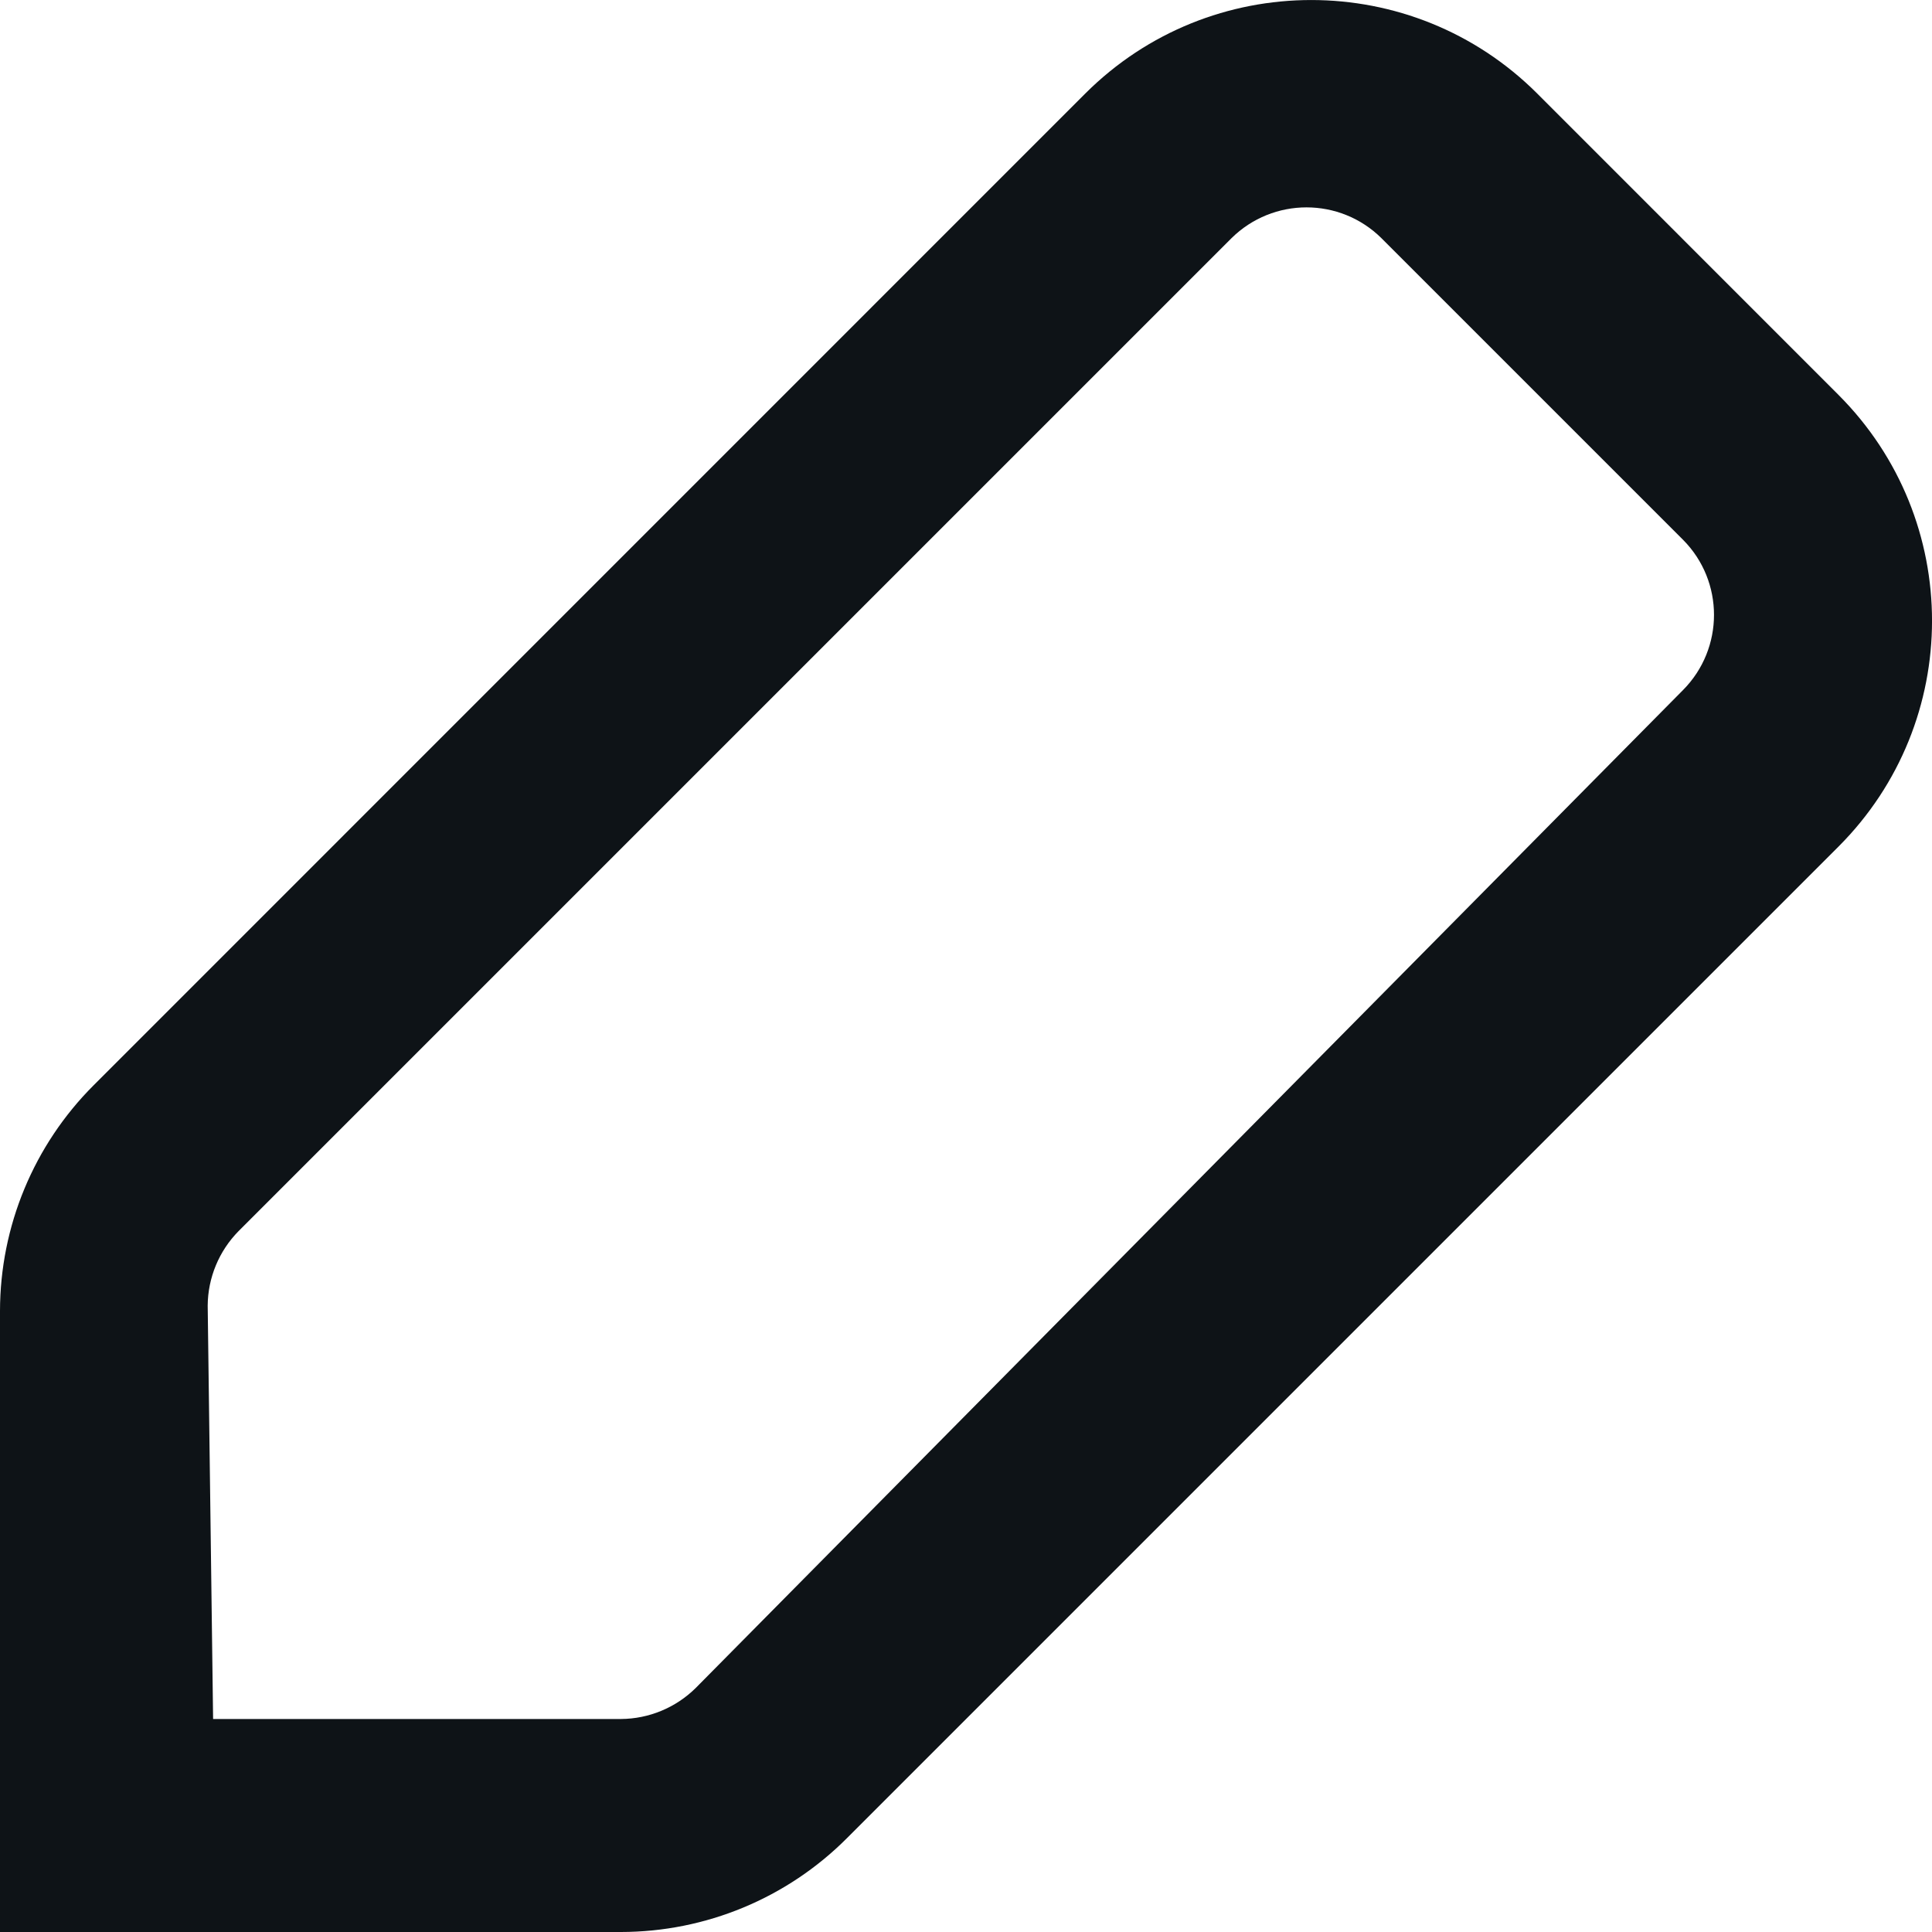 <svg width="20" height="20" viewBox="0 0 20 20" fill="none" xmlns="http://www.w3.org/2000/svg">
<path fill-rule="evenodd" clip-rule="evenodd" d="M19.032 8.764L8.766 19.03C8.147 19.65 7.306 19.999 6.429 20H0V13.571C0.001 12.694 0.35 11.853 0.97 11.234L11.236 0.967C12.528 -0.322 14.62 -0.322 15.912 0.967L19.032 4.088C20.323 5.38 20.323 7.472 19.032 8.764ZM2.47 12.744C2.267 12.95 2.152 13.227 2.15 13.516L2.206 17.795H6.429C6.718 17.793 6.995 17.678 7.201 17.475L17.423 7.143C17.85 6.712 17.85 6.018 17.423 5.588L14.302 2.467C13.872 2.04 13.178 2.04 12.747 2.467L2.47 12.744Z" fill="#0E1317"/>
</svg>
